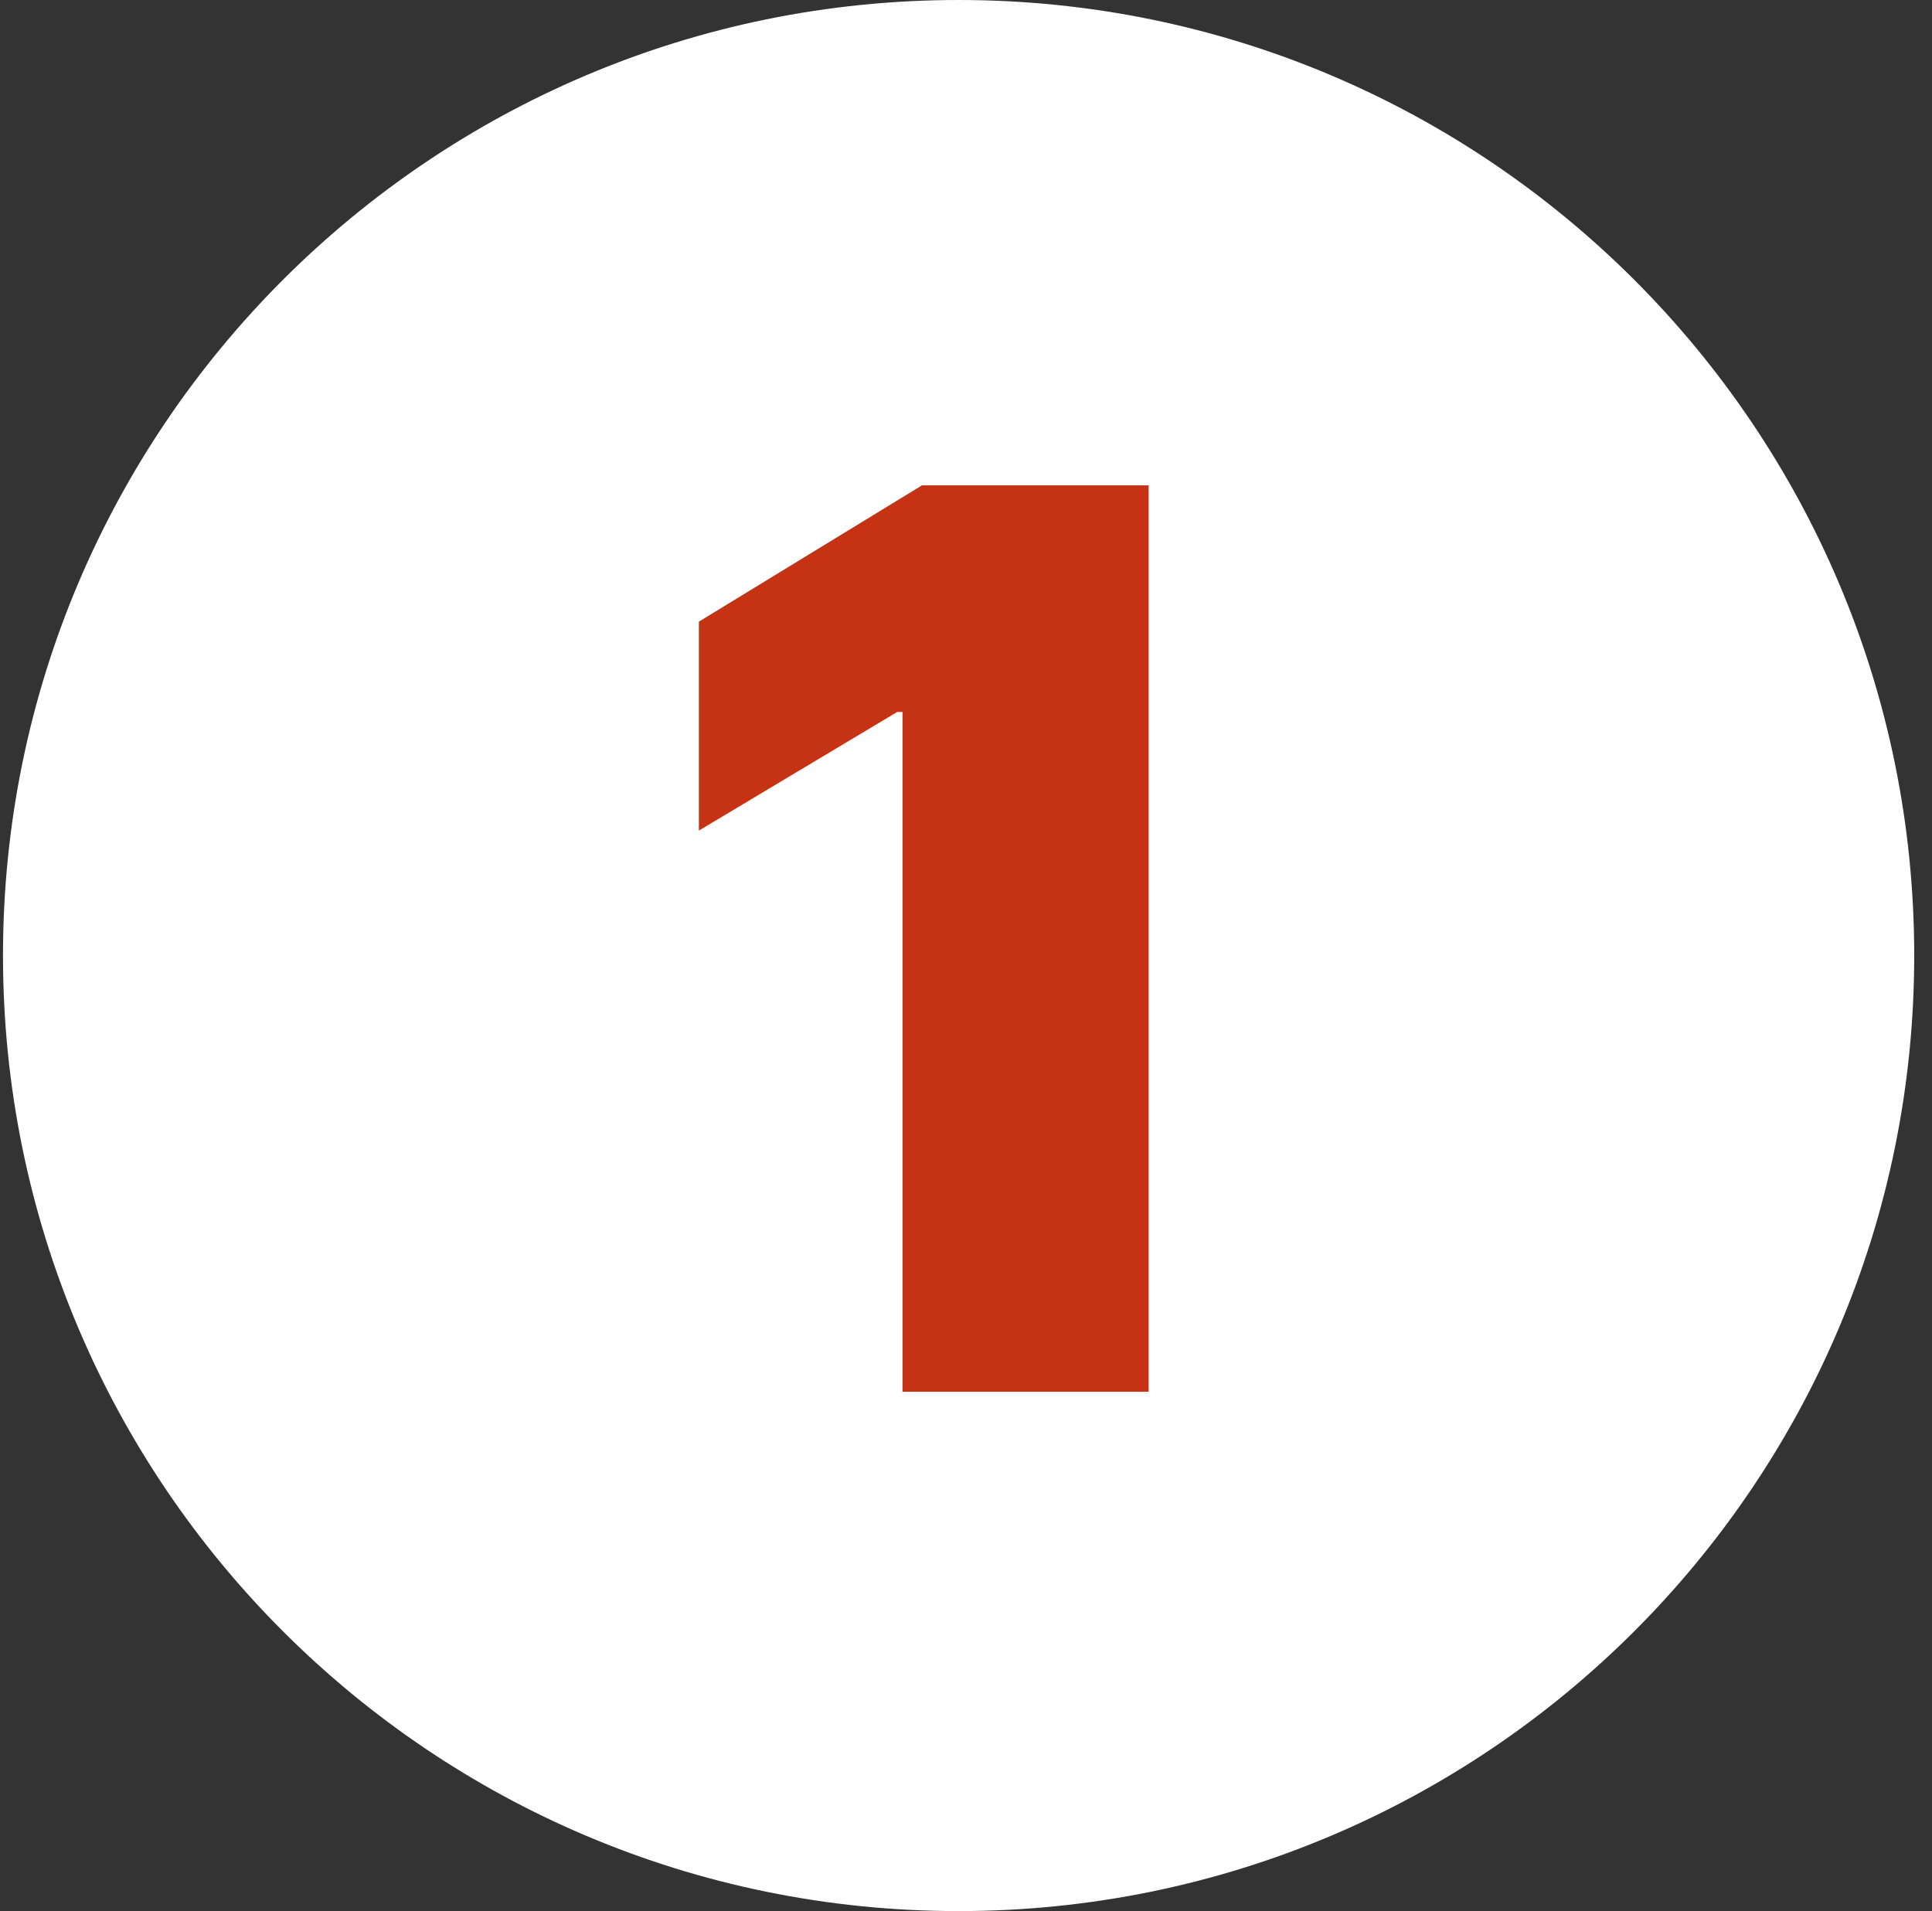 <svg width="93" height="92" viewBox="0 0 93 92" fill="none" xmlns="http://www.w3.org/2000/svg">
<rect x="0" y="0" width="93" height="92" fill="#333333" stroke="none"/>
<g clip-path="url(#clip0_401_418)">
<path d="M46.144 92C71.549 92 92.144 71.405 92.144 46C92.144 20.595 71.549 0 46.144 0C20.739 0 0.144 20.595 0.144 46C0.144 71.405 20.739 92 46.144 92Z" fill="white"/>
<path d="M55.29 23.364V67H43.443V34.273H43.188L33.642 39.983V29.926L44.381 23.364H55.29Z" fill="#C63214"/>
</g>
<defs>
<clipPath id="clip0_401_418">
<rect width="93" height="92" fill="white"/>
</clipPath>
</defs>
</svg>

